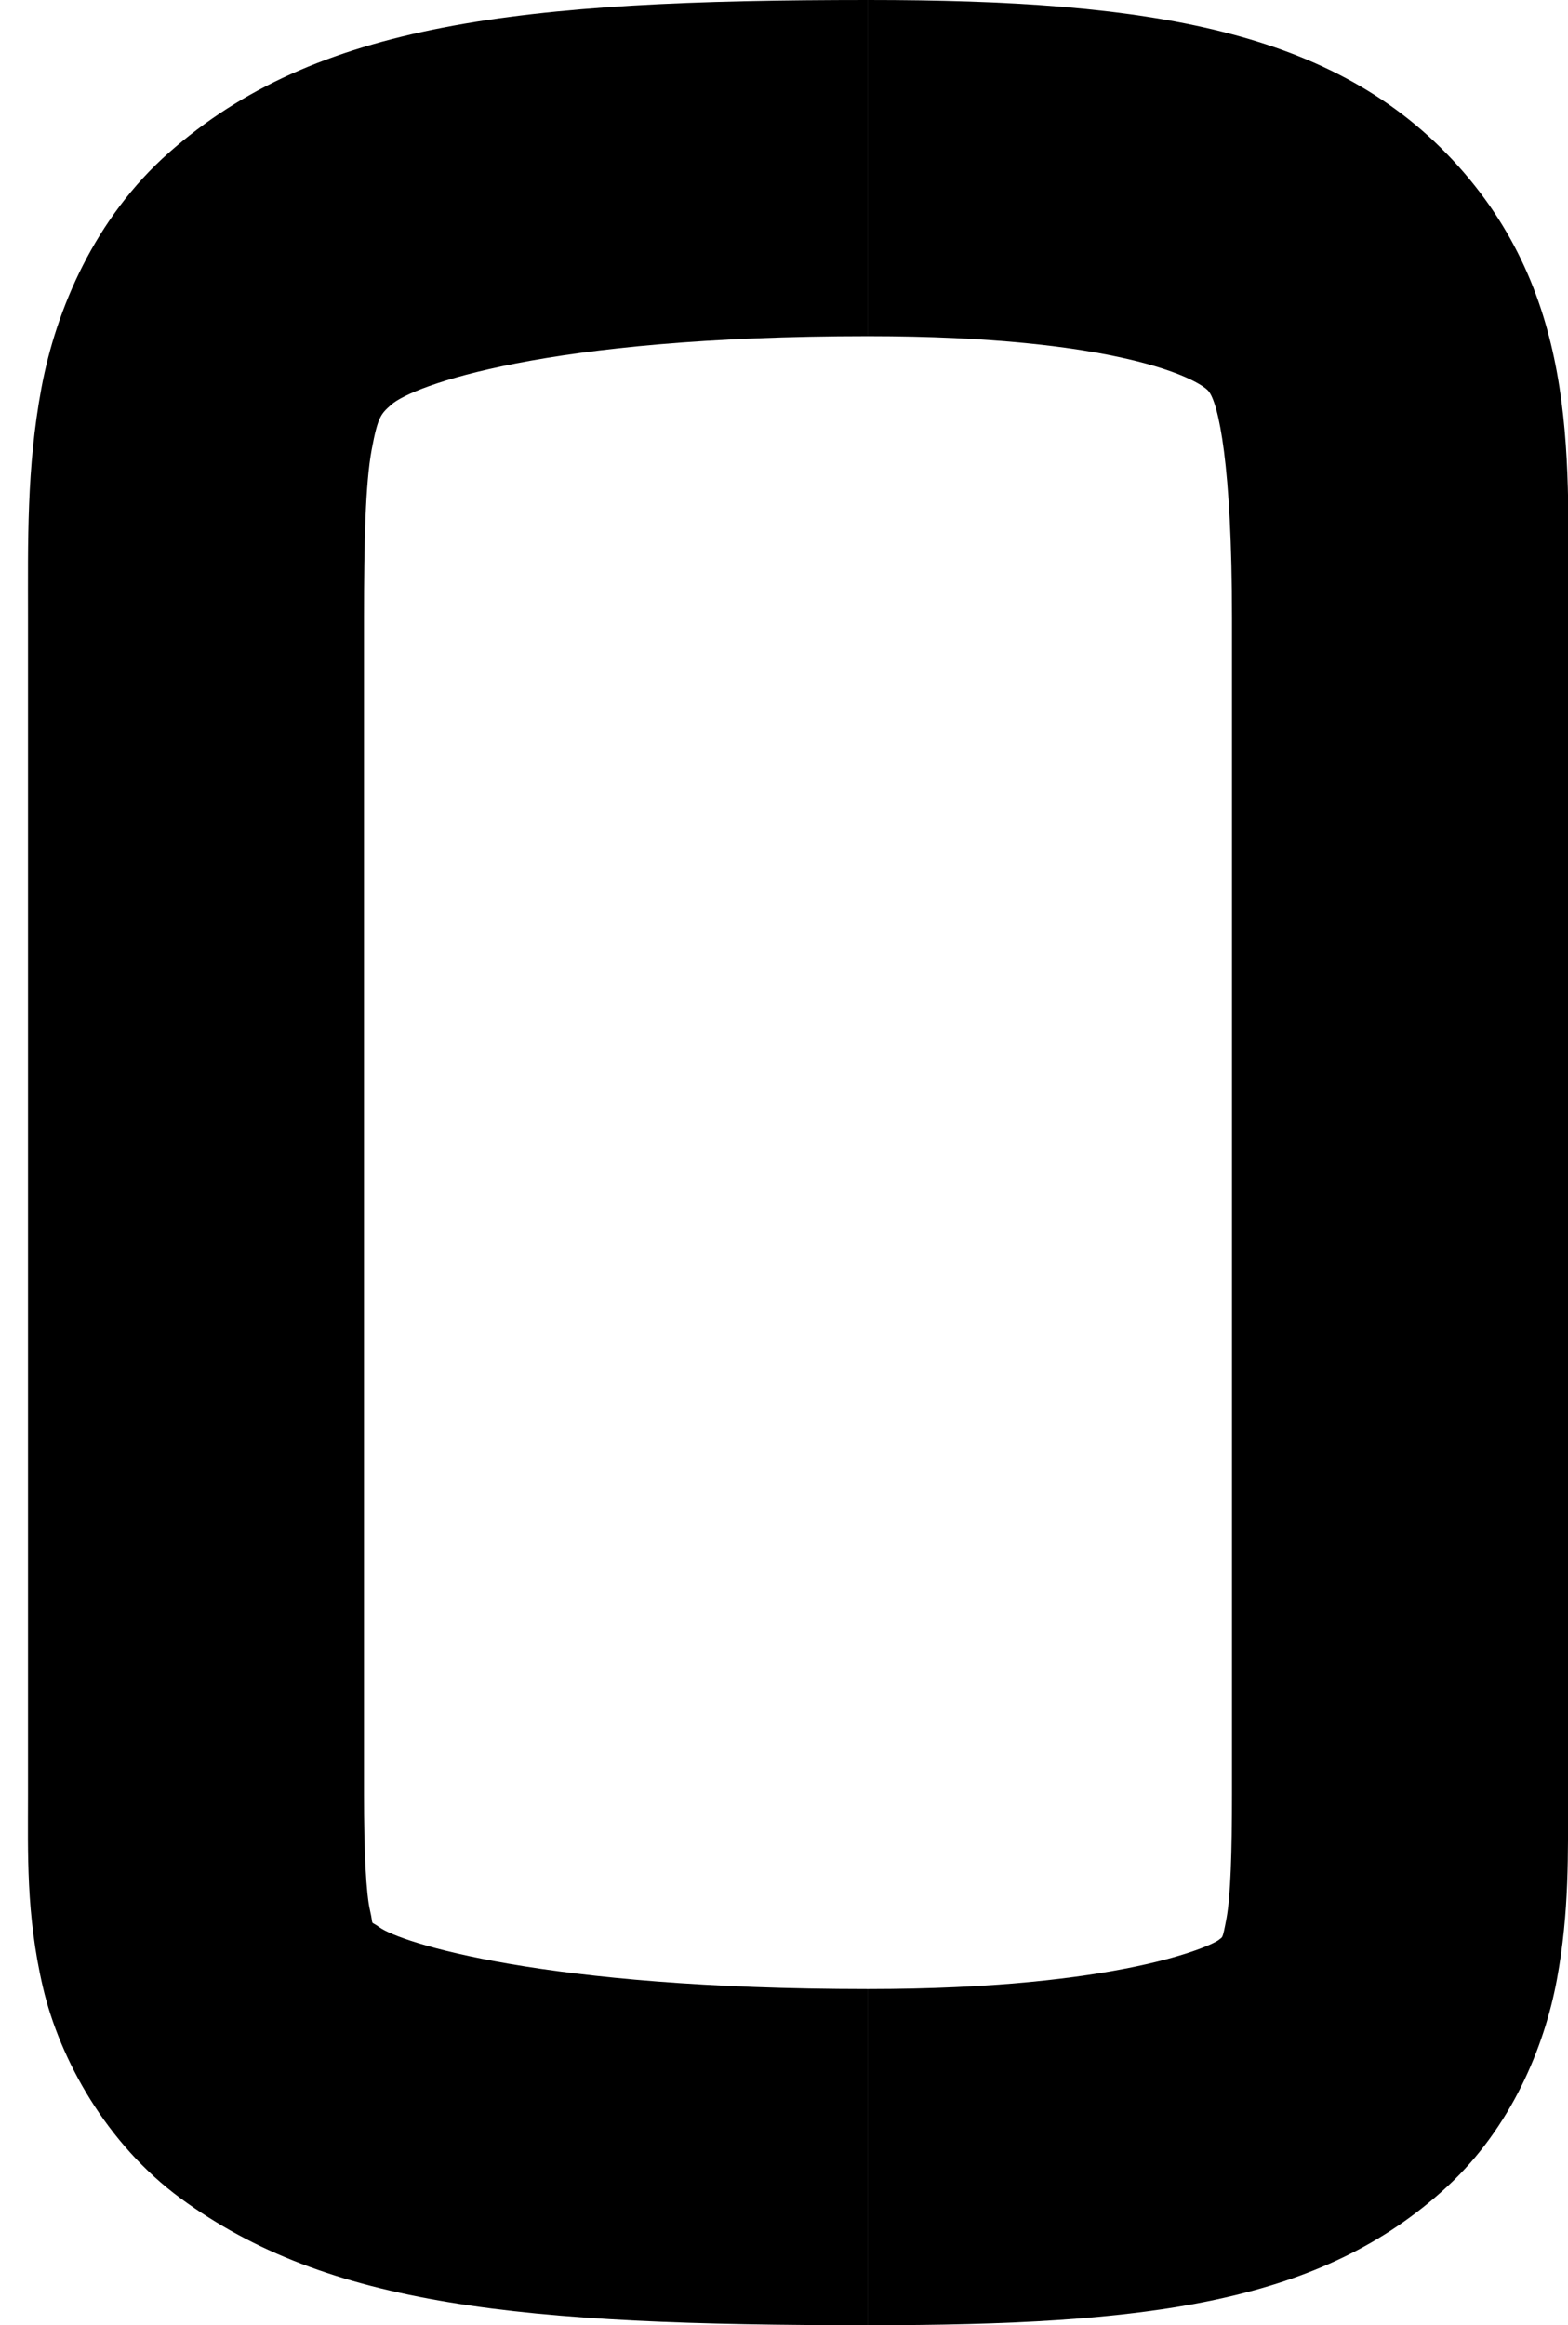 <?xml version="1.0" encoding="UTF-8" standalone="no"?>
<svg
   width="56"
   height="83"
   viewBox="0 0 56 83"
   fill="none"
   version="1.1"
   id="svg971"
   sodipodi:docname="O.svg"
   inkscape:version="1.2.1 (9c6d41e410, 2022-07-14, custom)"
   xmlns:inkscape="http://www.inkscape.org/namespaces/inkscape"
   xmlns:sodipodi="http://sodipodi.sourceforge.net/DTD/sodipodi-0.dtd"
   xmlns="http://www.w3.org/2000/svg"
   xmlns:svg="http://www.w3.org/2000/svg">
  <defs
     id="defs975" />
  <sodipodi:namedview
     id="namedview973"
     pagecolor="#ffffff"
     bordercolor="#000000"
     borderopacity="0.25"
     inkscape:showpageshadow="2"
     inkscape:pageopacity="0.0"
     inkscape:pagecheckerboard="0"
     inkscape:deskcolor="#d1d1d1"
     showgrid="false"
     inkscape:zoom="10.216867"
     inkscape:cx="27.992925"
     inkscape:cy="41.548939"
     inkscape:window-width="1920"
     inkscape:window-height="1019"
     inkscape:window-x="0"
     inkscape:window-y="30"
     inkscape:window-maximized="1"
     inkscape:current-layer="svg971" />
  <path
     style="color:#000000;fill:#000000;-inkscape-stroke:none"
     d="m 31,0 v 12 c 8.955,0 11.781,1.536 12.152,1.951 C 43.523,14.366 44,16.621 44,22.061 v 41.988 c 0,2.072 -0.051,3.636 -0.197,4.428 -0.147,0.792 -0.146,0.652 -0.258,0.756 C 43.321,69.44 40.009,71 31,71 v 12 c 9.991,0 16.179,-0.771 20.705,-4.967 2.263,-2.098 3.451,-4.957 3.898,-7.371 C 56.051,68.248 56,66.121 56,64.049 V 22.061 C 56,16.621 56.477,10.845 52.098,5.949 47.719,1.054 41.045,0 31,0 Z"
     id="path967" />
  <path
     style="color:#000000;fill:#000000;-inkscape-stroke:none"
     d="M 31,0 C 18.568,0 11.271,0.812 6.023,5.457 3.399,7.779 2.006,11.018 1.477,13.863 0.947,16.708 1,19.341 1,22.061 c 0,0 -2e-5,33.699 0,41.988 2.5e-6,2.072 -0.075,4.289 0.533,6.887 0.608,2.598 2.285,5.602 4.916,7.533 C 11.711,82.331 18.611,83 31,83 V 71 C 19.389,71 14.289,69.337 13.551,68.795 13.182,68.524 13.359,68.809 13.217,68.201 13.075,67.593 13,66.121 13,64.049 c -2e-5,-8.289 0,-41.988 0,-41.988 0,-2.72 0.053,-4.816 0.273,-6.002 0.221,-1.186 0.327,-1.282 0.703,-1.615 C 14.729,13.778 19.432,12 31,12 Z"
     id="path969" />
</svg>
